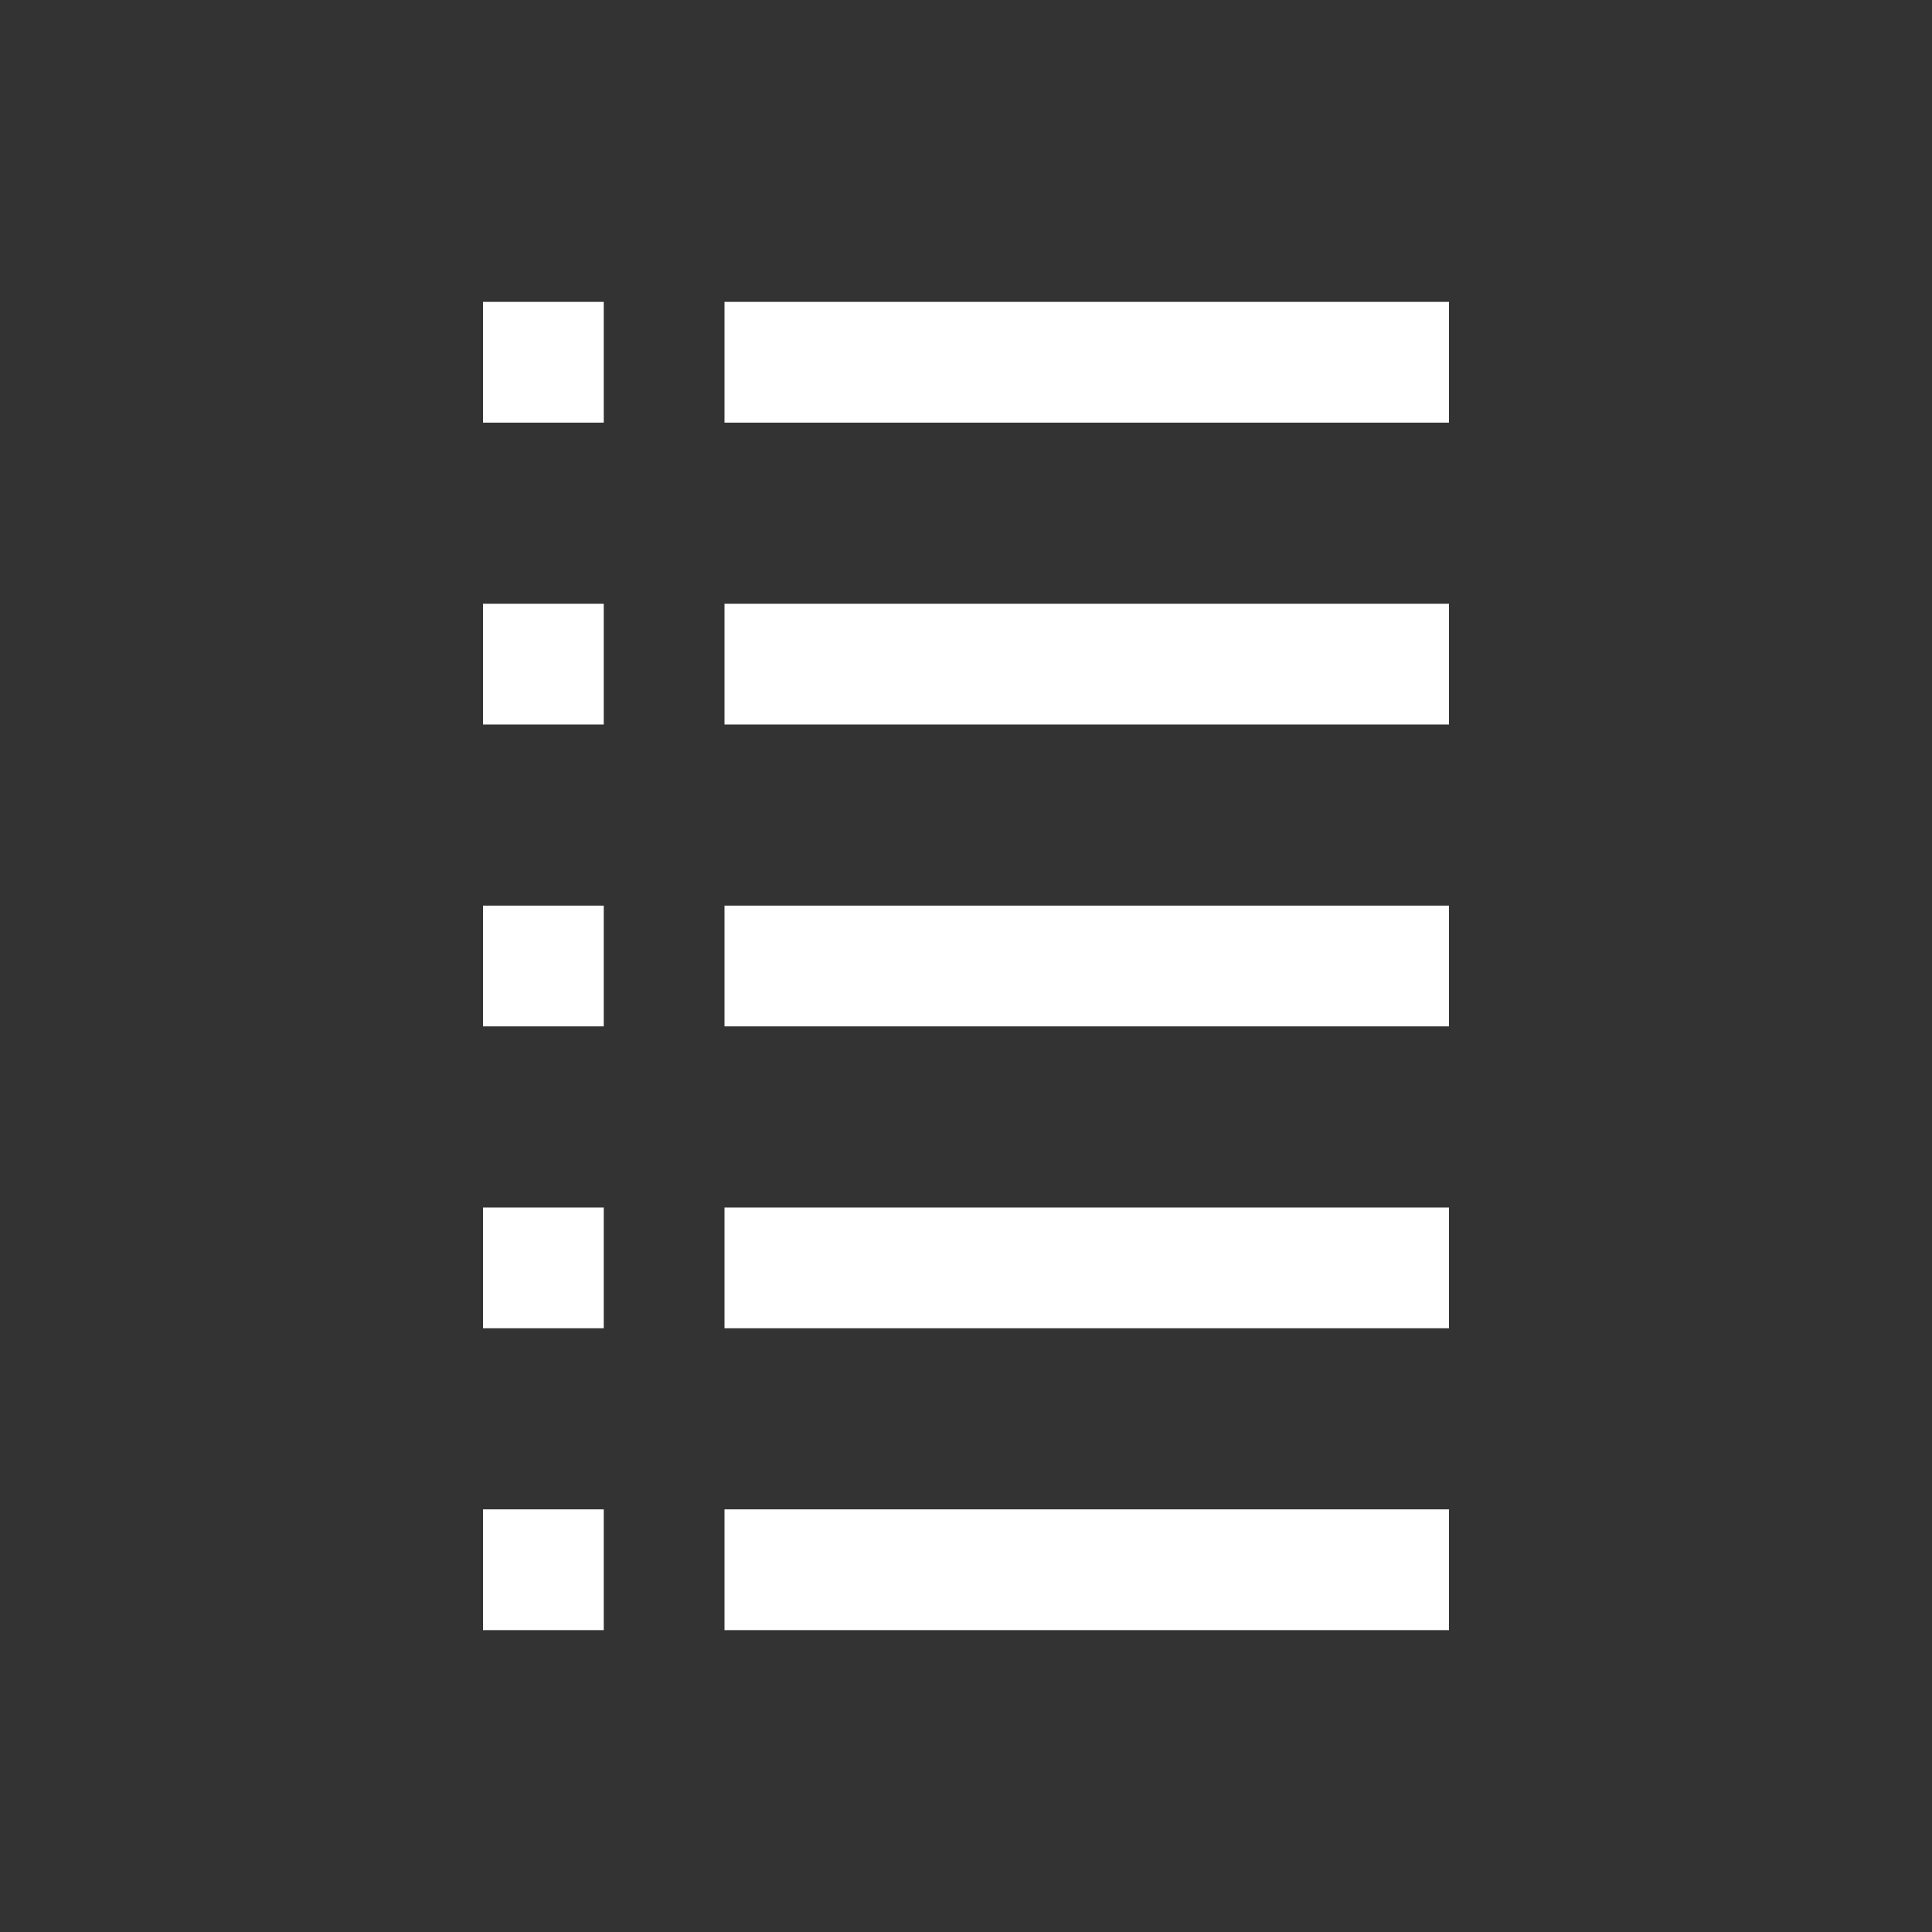<svg width="32" height="32" viewBox="0 0 32 32" fill="none" xmlns="http://www.w3.org/2000/svg">
<rect x="0" y="0" width="32" height="32" fill="#333333" stroke="none"/>
<path fill-rule="evenodd" clip-rule="evenodd" d="M10 5H8V7H10V5ZM24 5H12V7H24V5ZM8 10H10V12H8V10ZM24 10H12V12H24V10ZM8 15H10V17H8V15ZM24 15H12V17H24V15ZM8 20H10V22H8V20ZM24 20H12V22H24V20ZM8 25H10V27H8V25ZM24 25H12V27H24V25Z" fill="white"/>
</svg>
